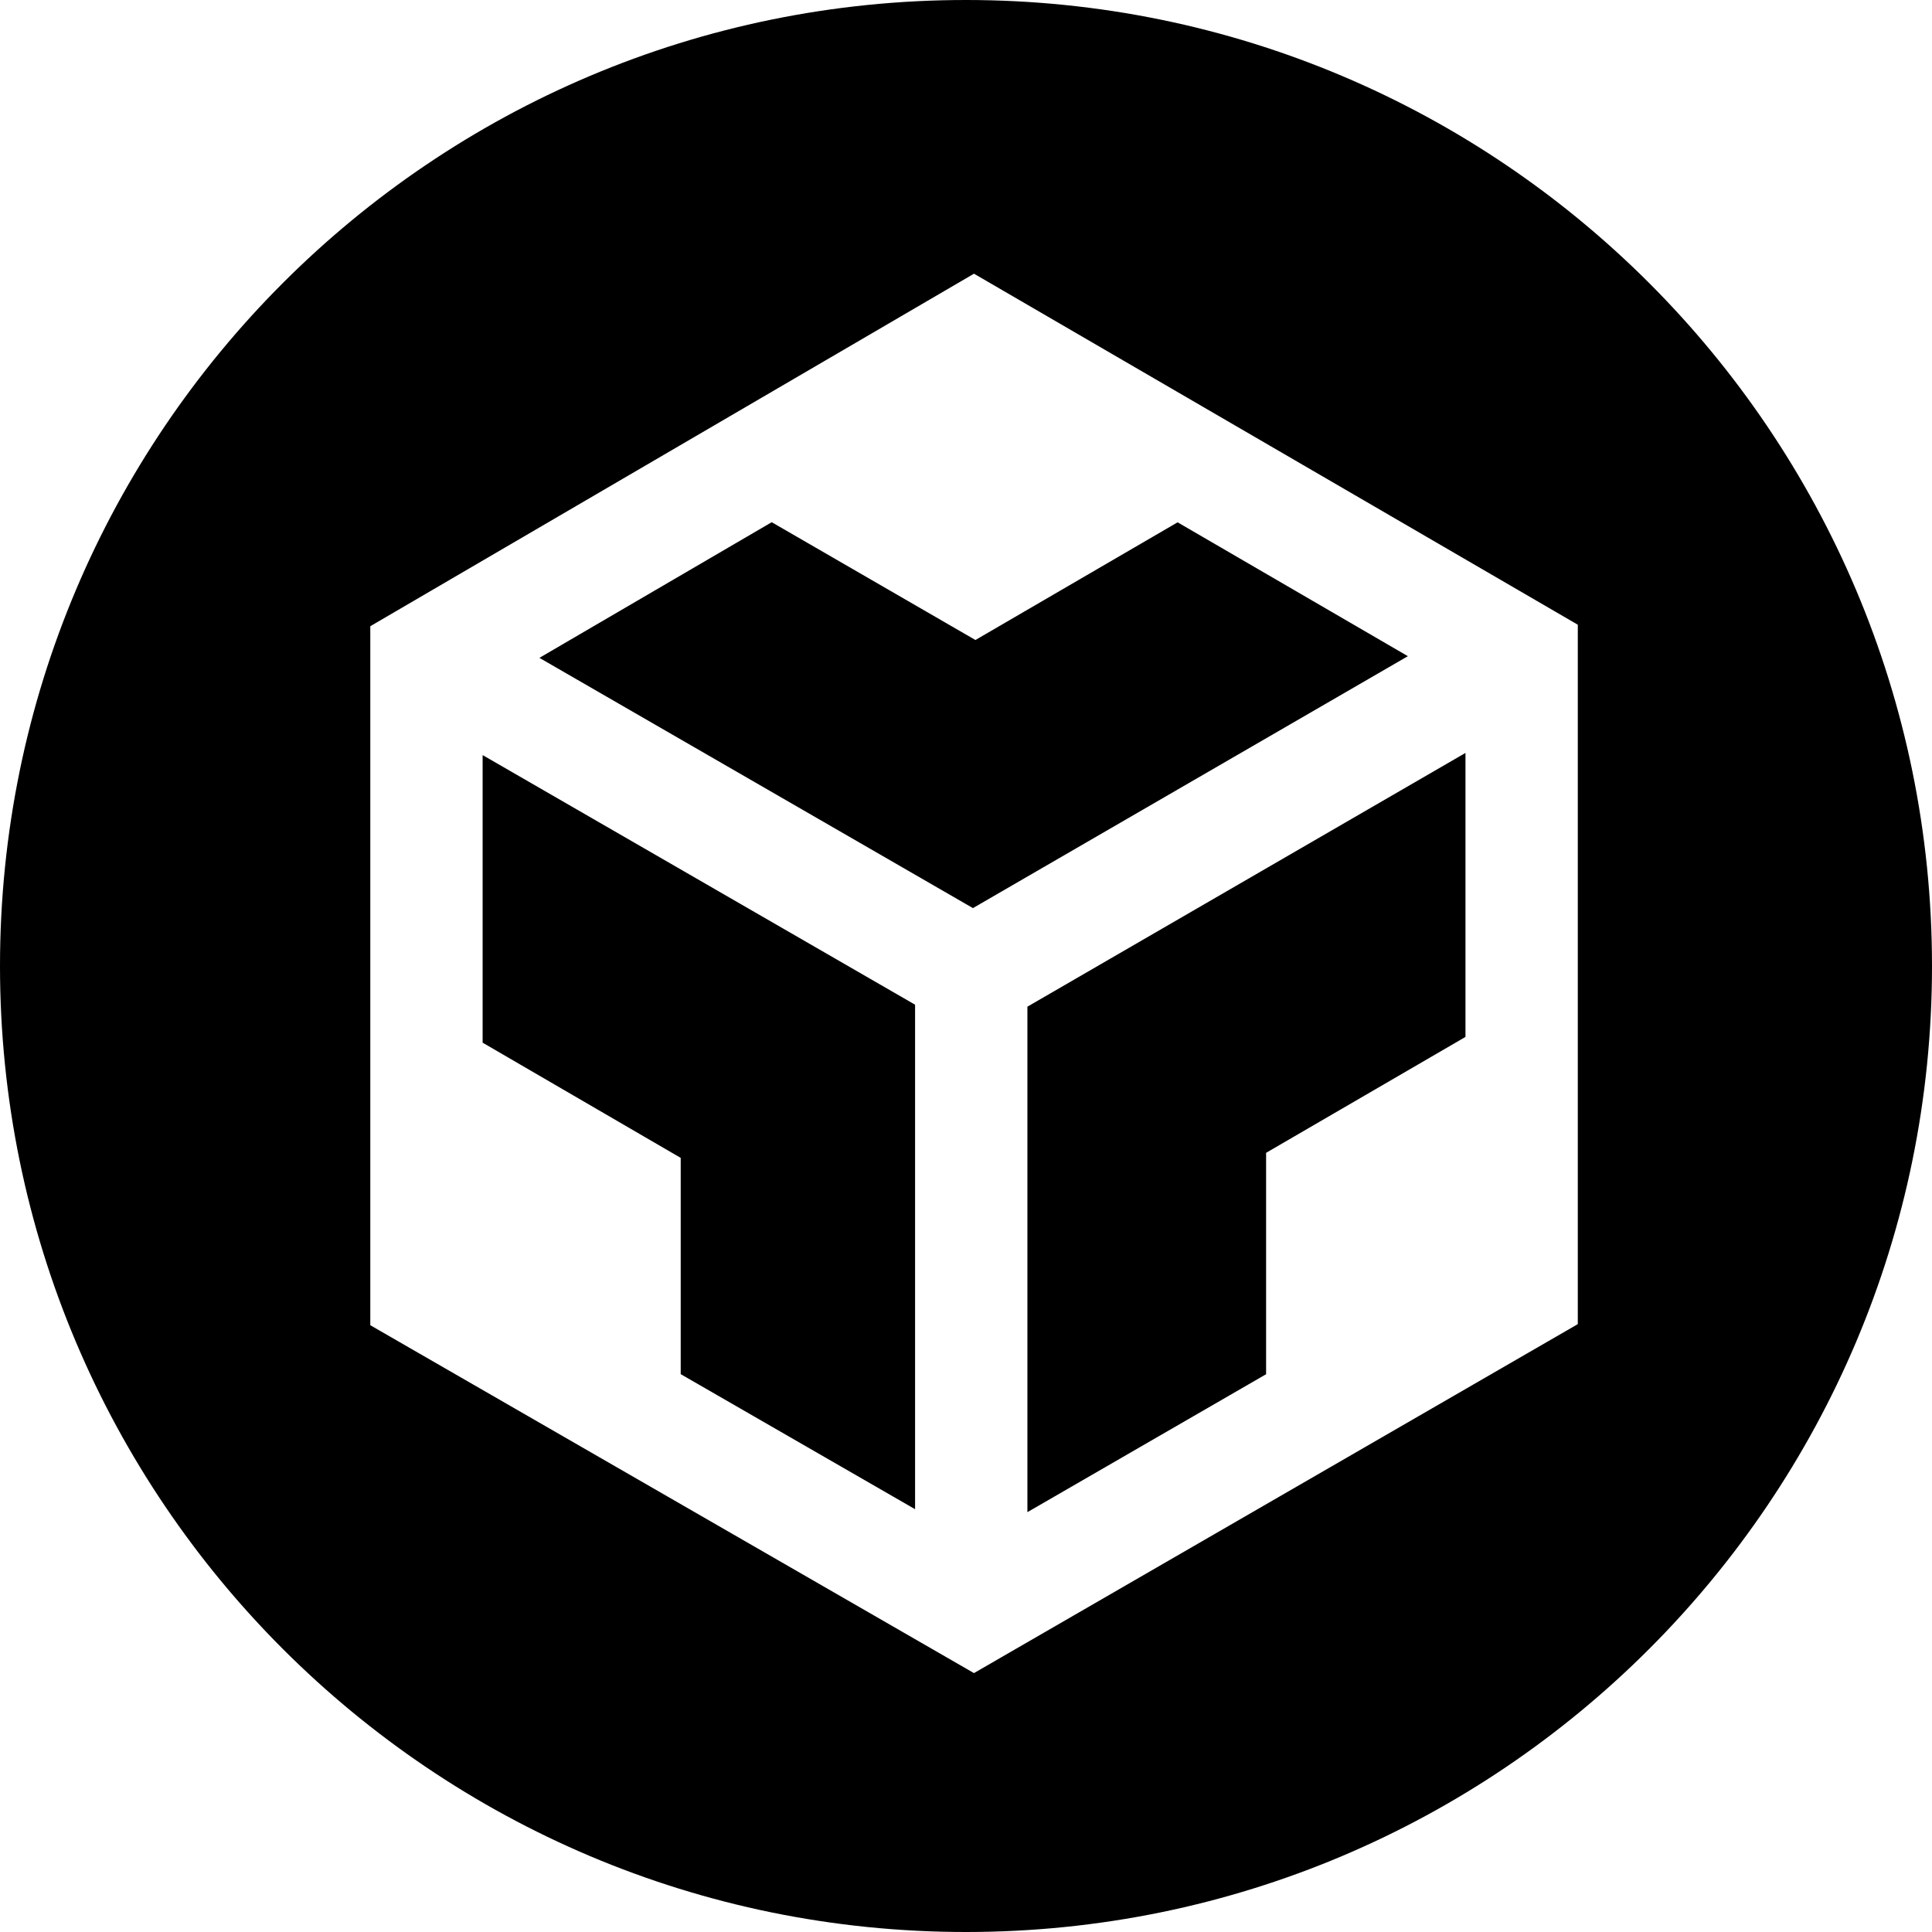
  <svg
    width="120"
    height="120"
    viewBox="0 0 120 120"
    class="codesandbox-svg"
    xmlns="http://www.w3.org/2000/svg"
  >
    <path
      fill-rule="evenodd"
      clip-rule="evenodd"
      d="M60 120C93.137 120 120 93.137 120 60C120 26.863 93.137 0 60 0C26.863 0 0 26.863 0 60C0 93.137 26.863 120 60 120ZM56.837 62.404V93.739L42.28 85.351V71.918L29.977 64.762V46.9L56.837 62.404ZM78.64 85.355L63.814 93.923V62.527L91.023 46.766V64.405L78.64 71.604V85.355ZM73.143 32.442L87.445 40.757L60.431 56.404L33.504 40.861L47.933 32.435L60.586 39.752L73.143 32.442ZM23 38.895V82.312L60.495 103.919L98 82.244V38.803L60.496 17L23 38.895Z"
    />
  </svg>

